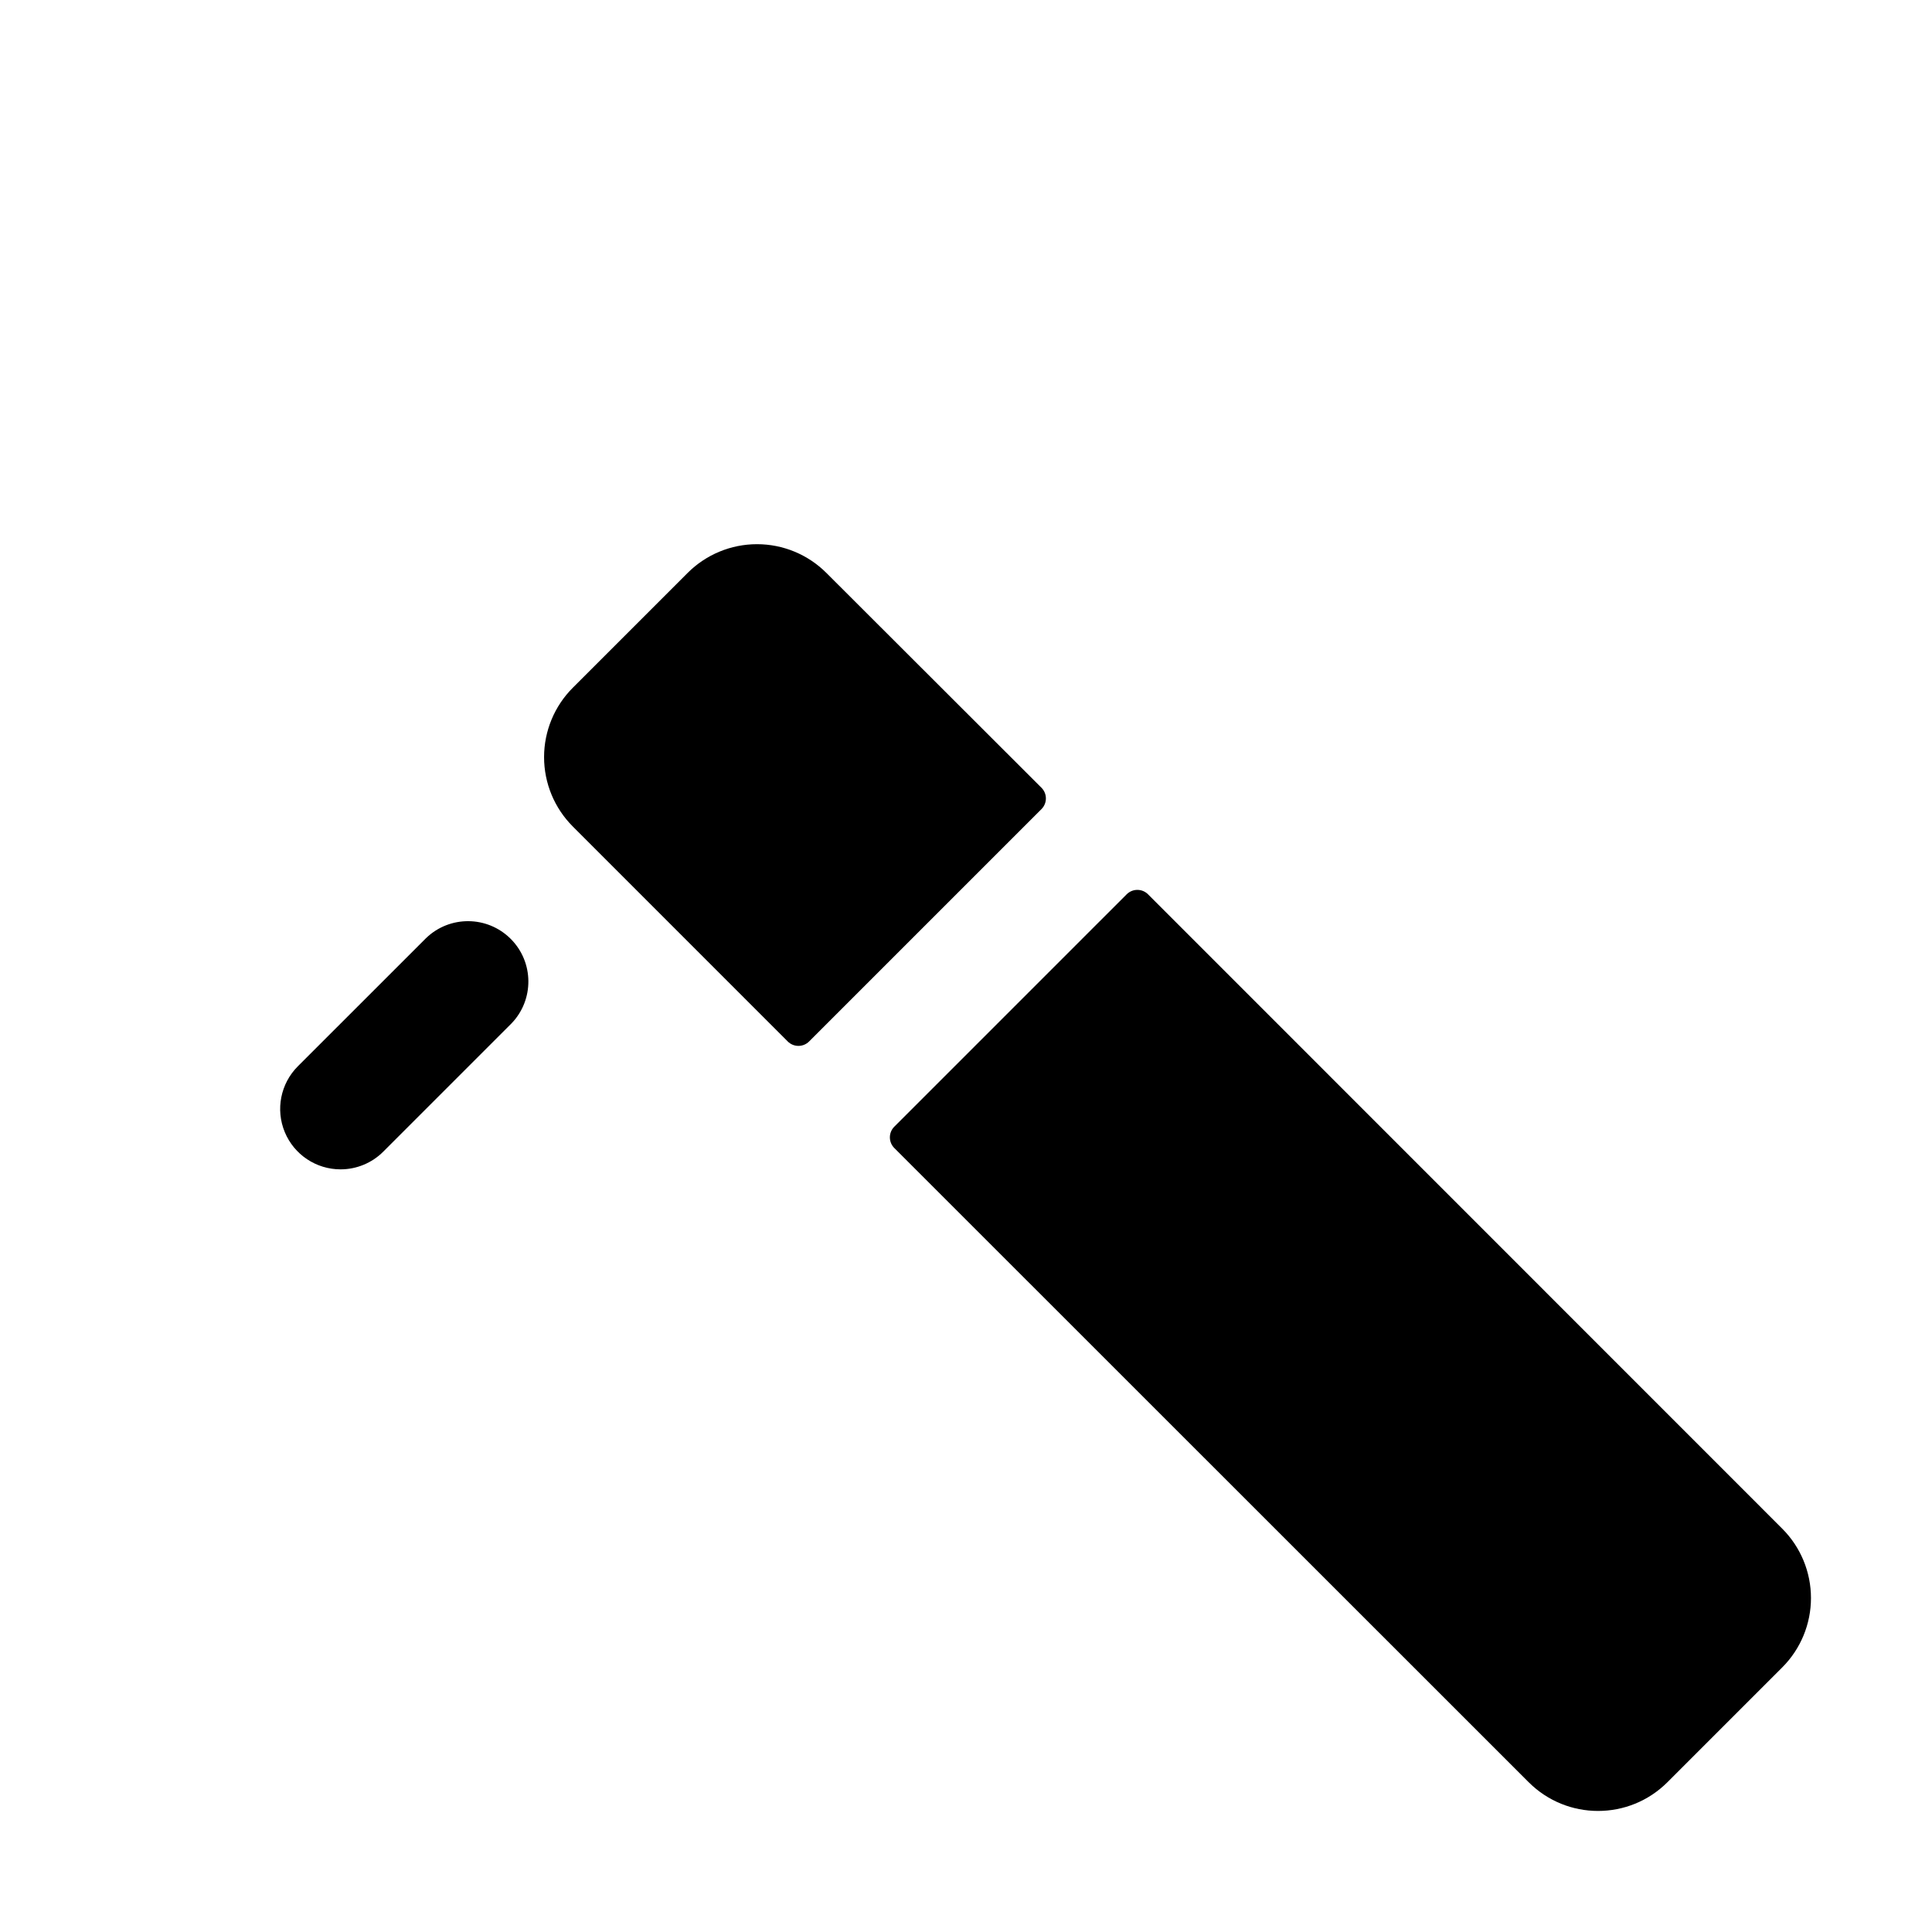 <svg width="512" height="512" viewBox="0 0 512 512" fill="none" xmlns="http://www.w3.org/2000/svg">
<path fill-rule="evenodd" clip-rule="evenodd" d="M219 151.83C214.124 146.954 207.511 144.215 200.615 144.215C193.719 144.215 187.106 146.954 182.23 151.83L151.8 182.26C146.924 187.136 144.185 193.749 144.185 200.645C144.185 207.541 146.924 214.154 151.8 219.03L208.76 276C209.51 276.751 210.528 277.173 211.59 277.173C212.652 277.173 213.67 276.751 214.42 276L276 214.42C276.751 213.67 277.173 212.652 277.173 211.59C277.173 210.528 276.751 209.51 276 208.76L219 151.83ZM75.467 300.017C77.945 305.994 83.779 309.891 90.25 309.89C94.491 309.891 98.559 308.207 101.56 305.21L135.5 271.27C141.594 264.998 141.523 254.994 135.341 248.809C129.158 242.624 119.155 242.549 112.88 248.64L78.93 282.58C74.356 287.157 72.989 294.039 75.467 300.017ZM304.24 237L472.31 405.11C477.186 409.986 479.926 416.599 479.926 423.495C479.926 430.391 477.186 437.004 472.31 441.88L441.88 472.31C431.728 482.457 415.273 482.457 405.12 472.31L237 304.24C236.249 303.49 235.827 302.472 235.827 301.41C235.827 300.348 236.249 299.33 237 298.58L298.58 237C299.33 236.249 300.348 235.827 301.41 235.827C302.472 235.827 303.49 236.249 304.24 237Z" fill="currentColor"/>
</svg>
